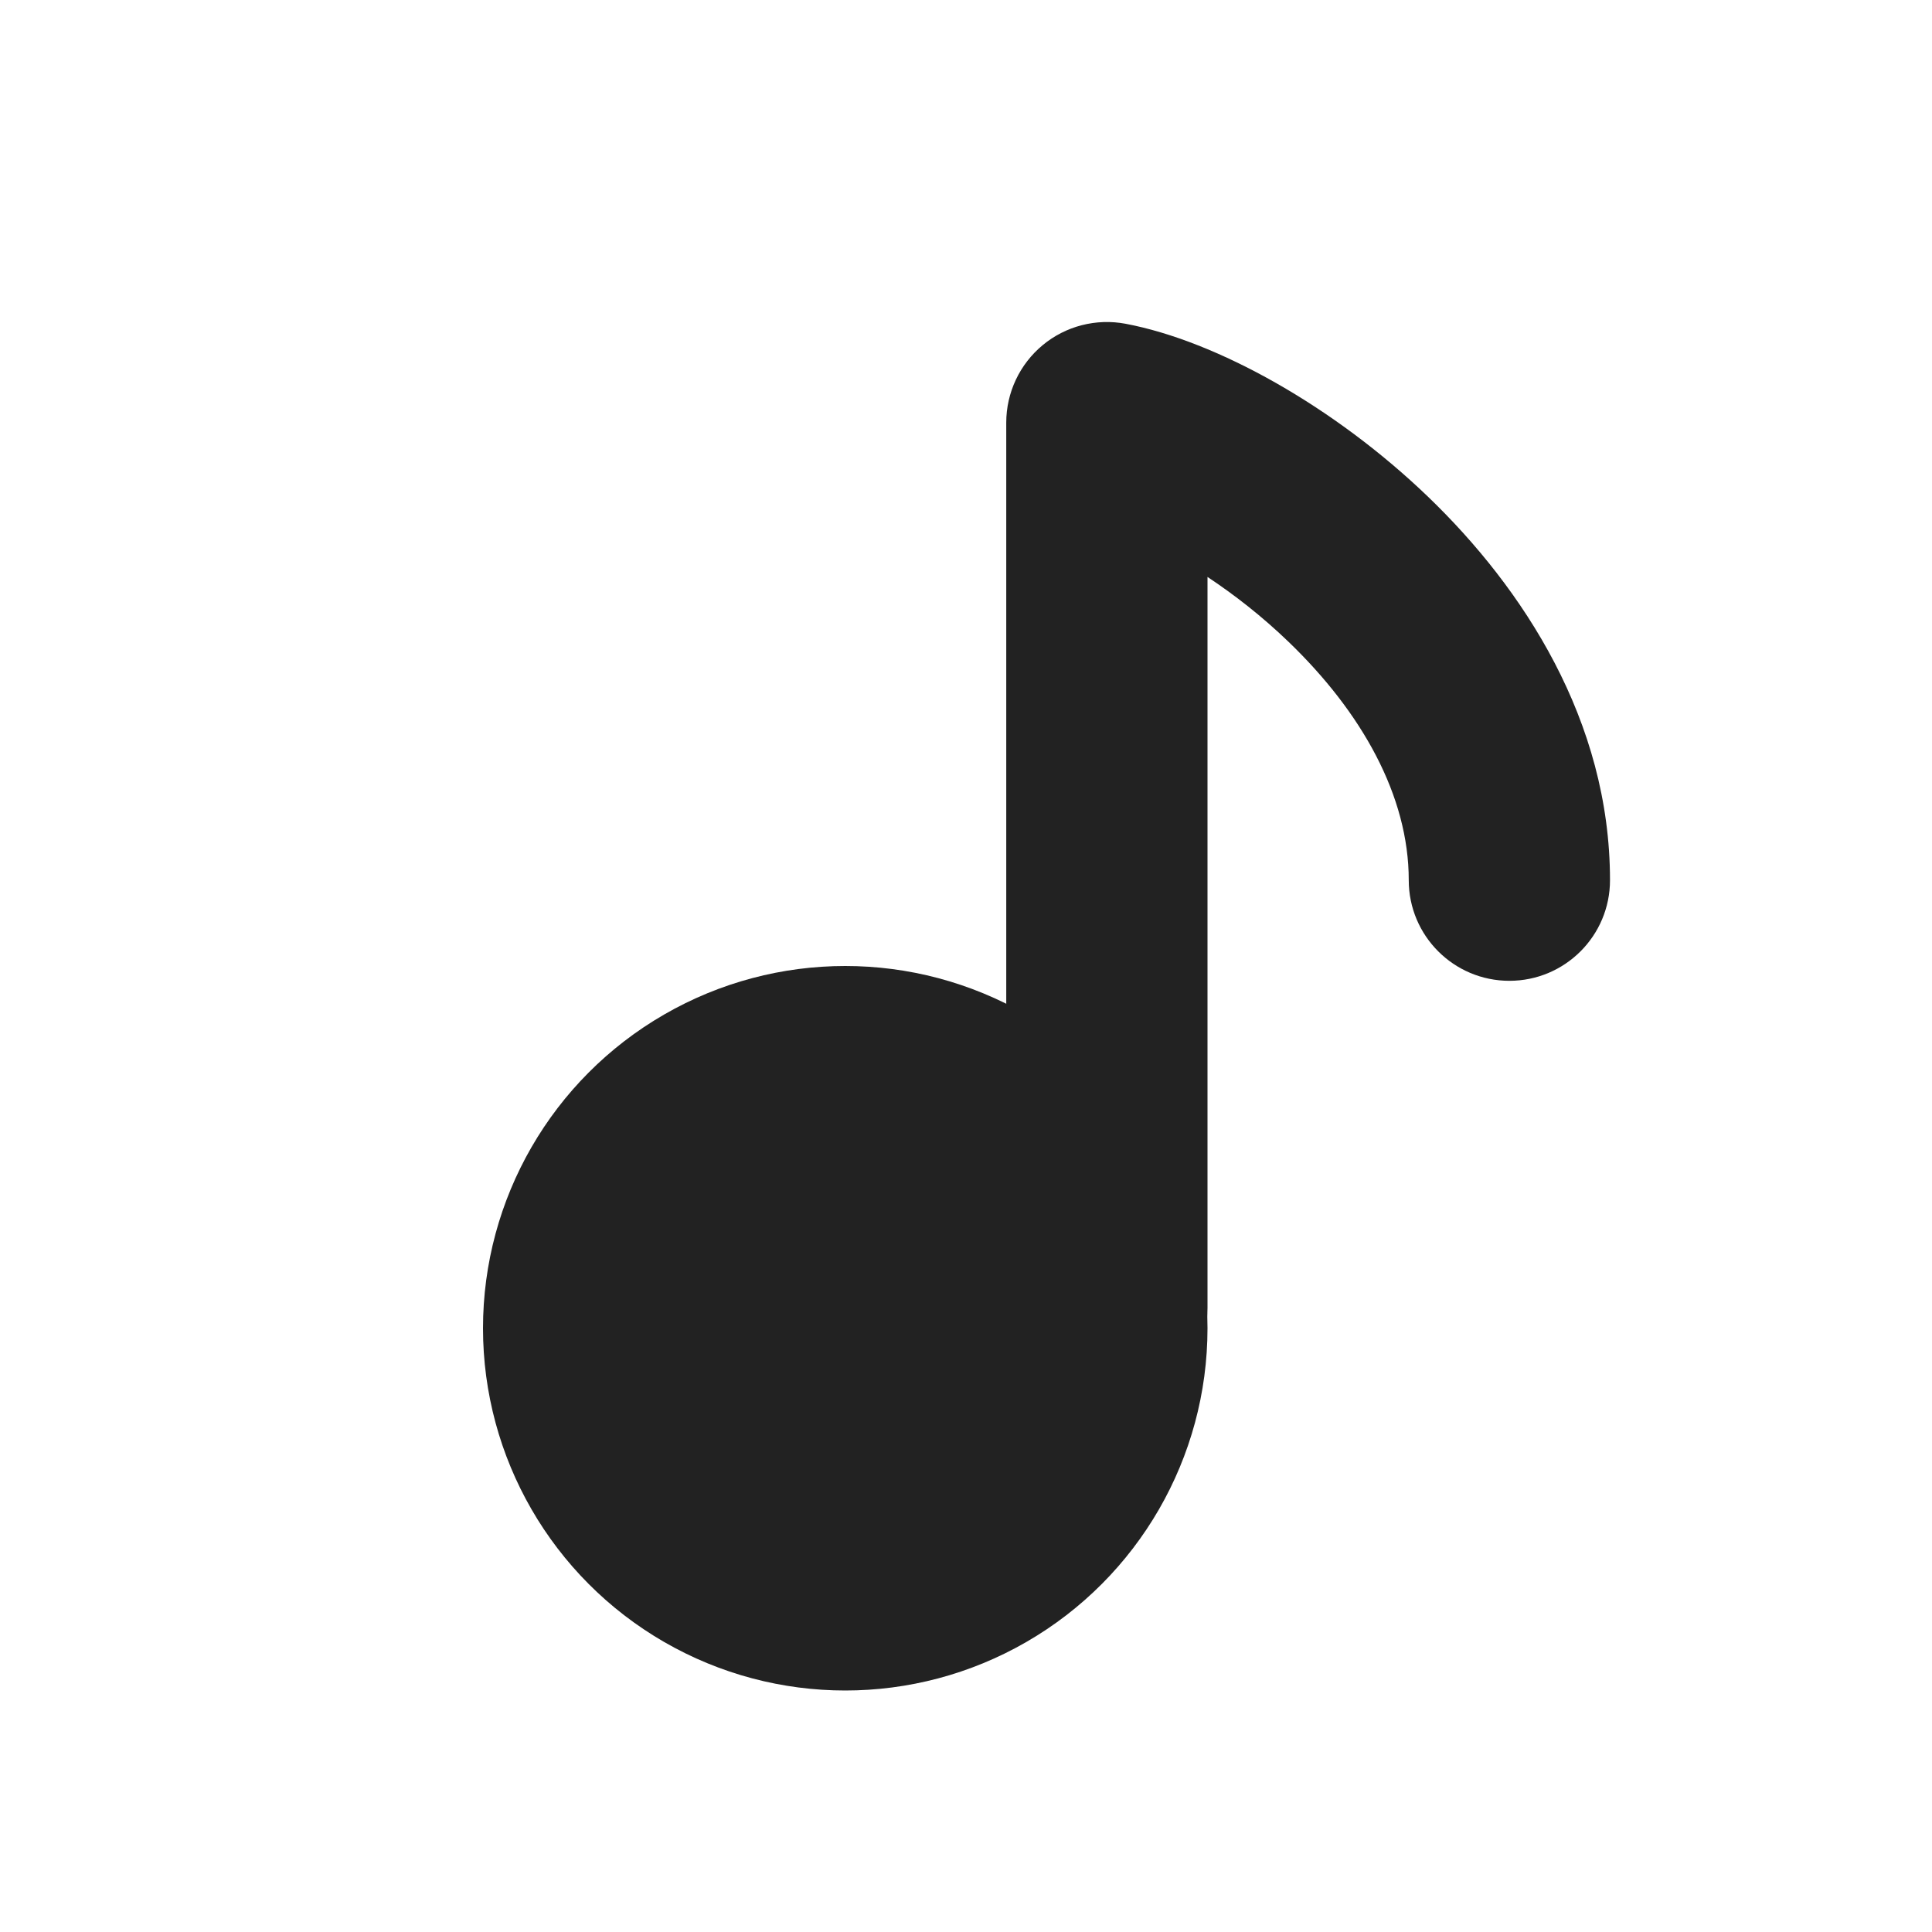 <svg width="24" height="24" viewBox="0 0 24 24" fill="none" xmlns="http://www.w3.org/2000/svg">
<path fill-rule="evenodd" clip-rule="evenodd" d="M12.953 4.287C13.239 4.05 13.617 3.953 13.983 4.022C15.119 4.237 16.579 5.054 17.742 6.173C18.918 7.305 20 8.951 20 10.934C20 11.625 19.44 12.184 18.75 12.184C18.06 12.184 17.5 11.625 17.5 10.934C17.5 9.886 16.916 8.848 16.008 7.974C15.678 7.656 15.332 7.387 15 7.167V16.25C15 16.94 14.44 17.5 13.75 17.5C13.06 17.5 12.5 16.94 12.5 16.25V5.25C12.5 4.878 12.666 4.525 12.953 4.287Z" fill="#222222"/>
<circle cx="10.5" cy="16.5" r="4.5" fill="#222222"/>
</svg>
